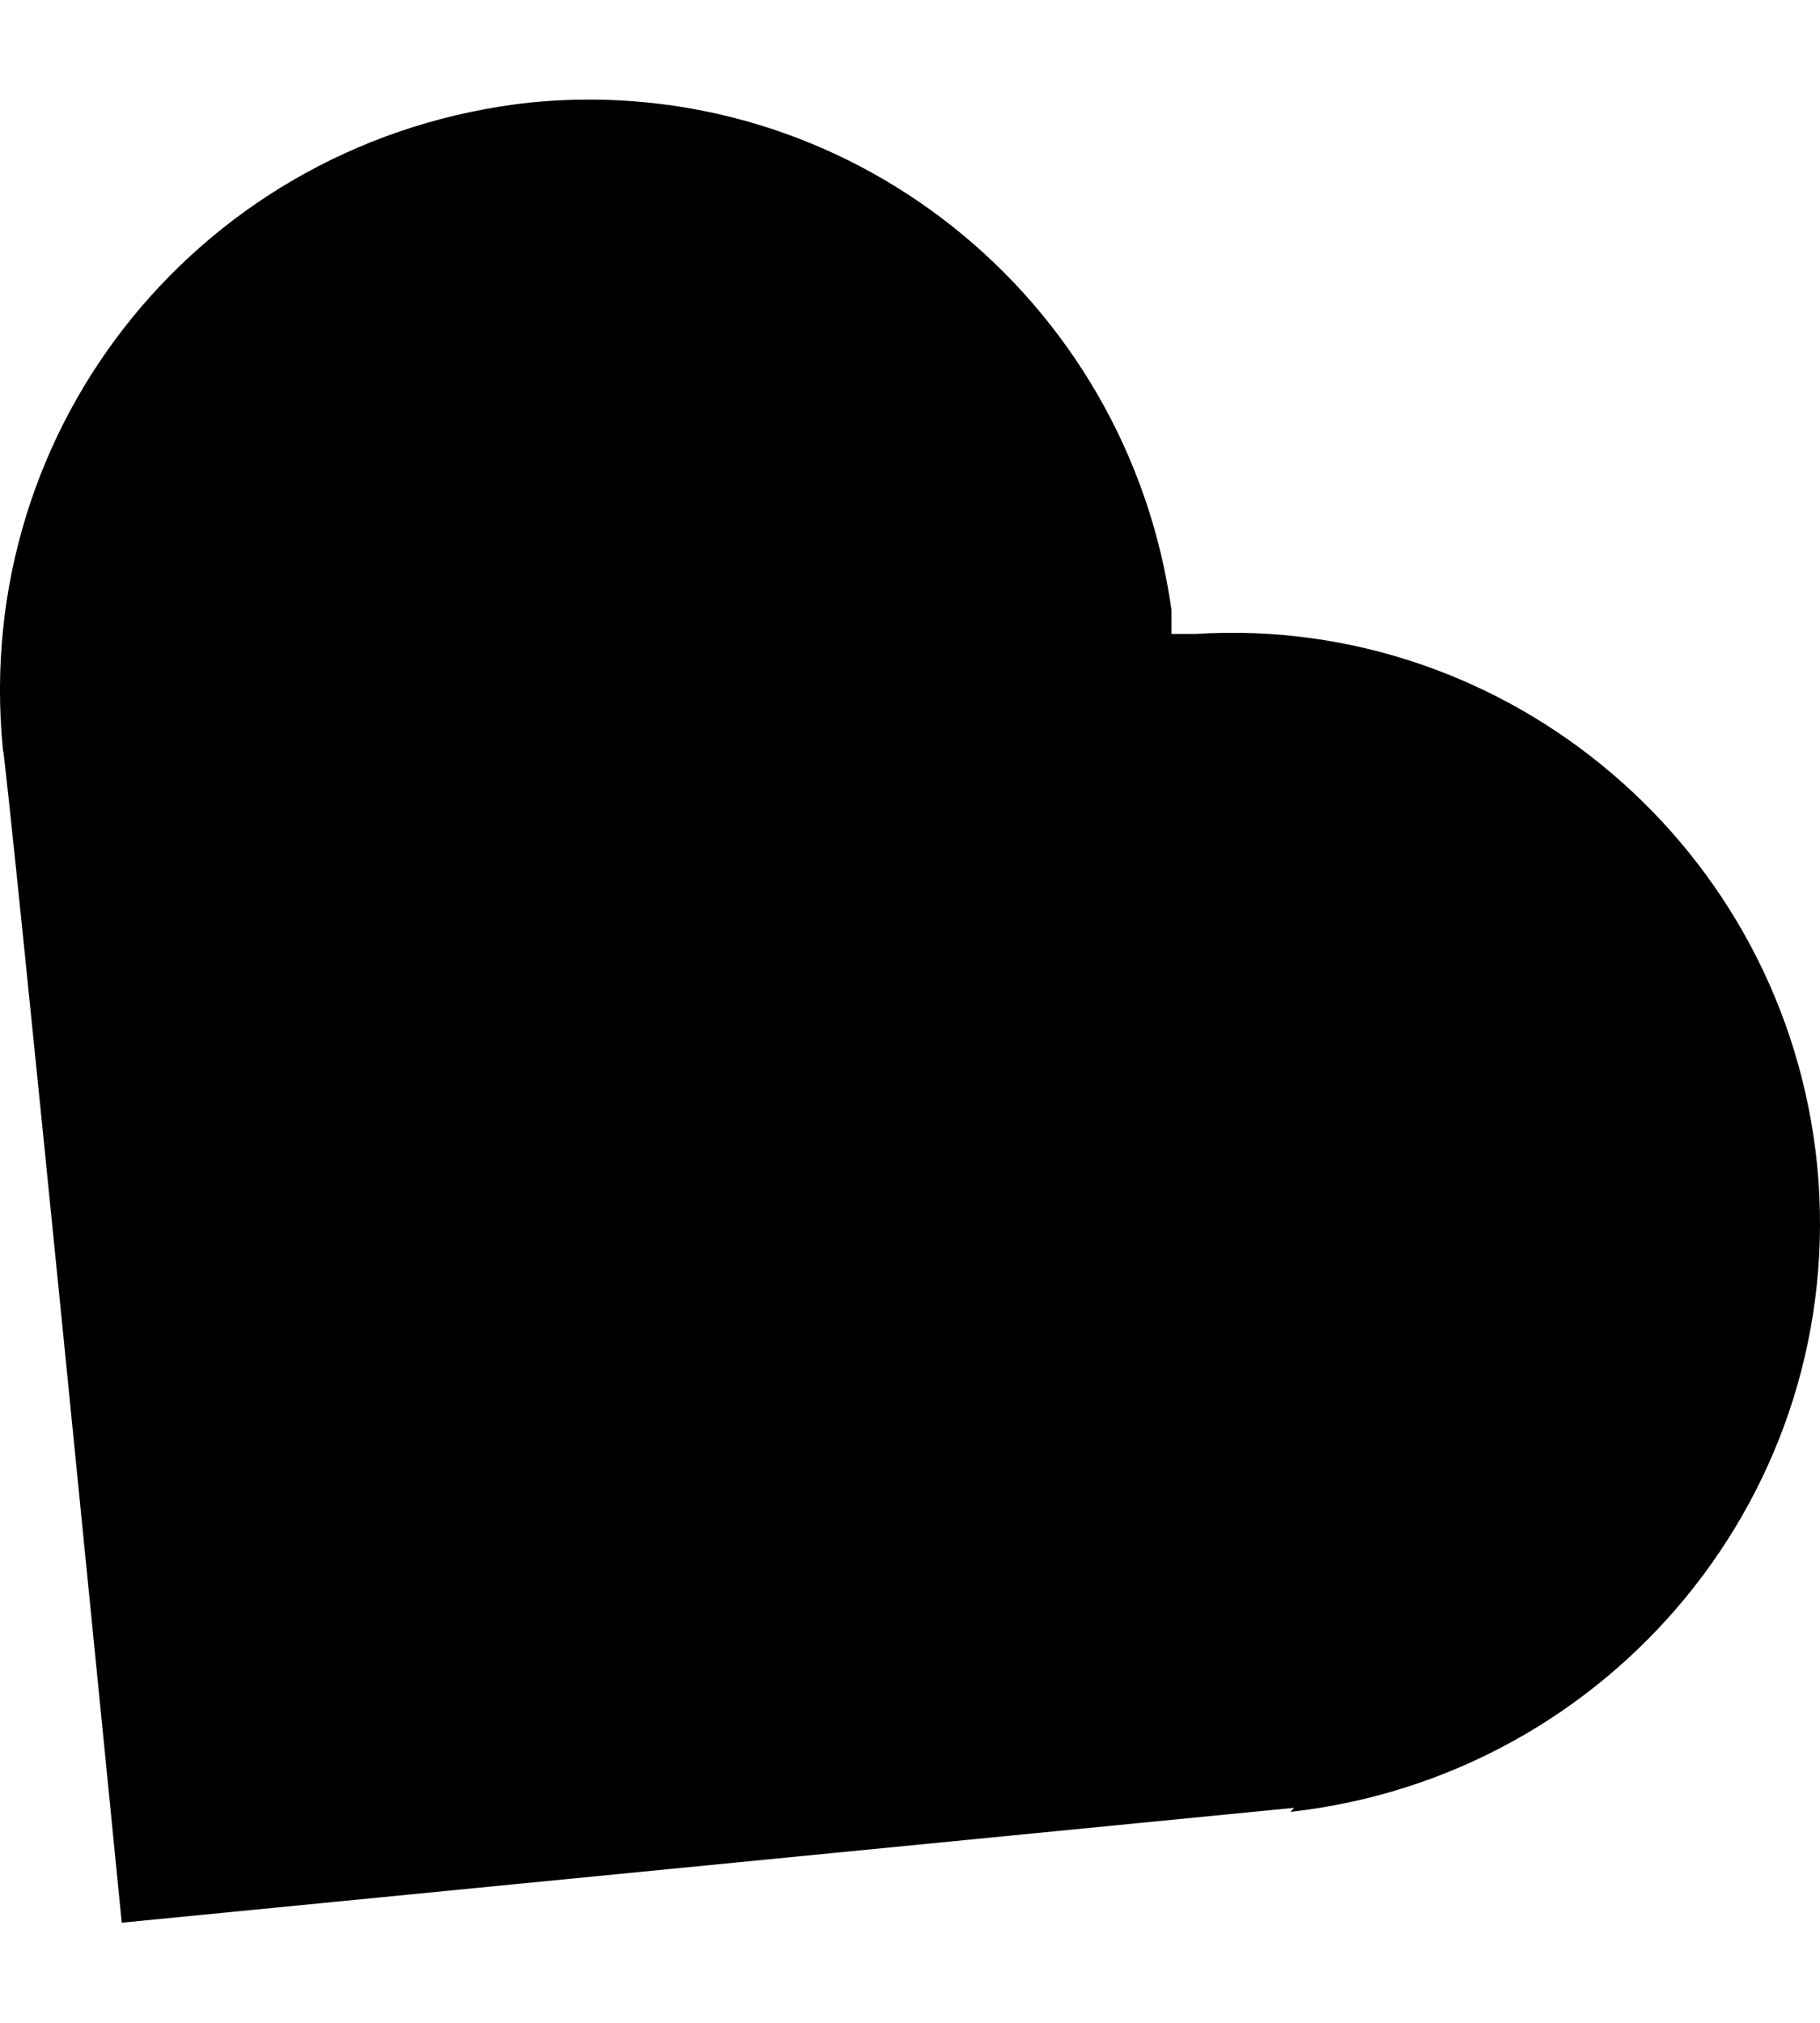 <svg xmlns="http://www.w3.org/2000/svg" width="9" height="10" viewBox="0 0 9 10" fill="none">
    <path
        d="M6.4 8.937L0.602 9.505C0.602 9.505 0.034 3.761 0.014 3.702C-0.142 2.095 1.013 0.683 2.62 0.507C4.187 0.35 5.577 1.468 5.793 3.016V3.134H5.911C7.458 3.036 8.829 4.193 8.986 5.761C9.143 7.369 7.967 8.78 6.381 8.957L6.4 8.937Z"
        fill="currentColor" />
</svg>